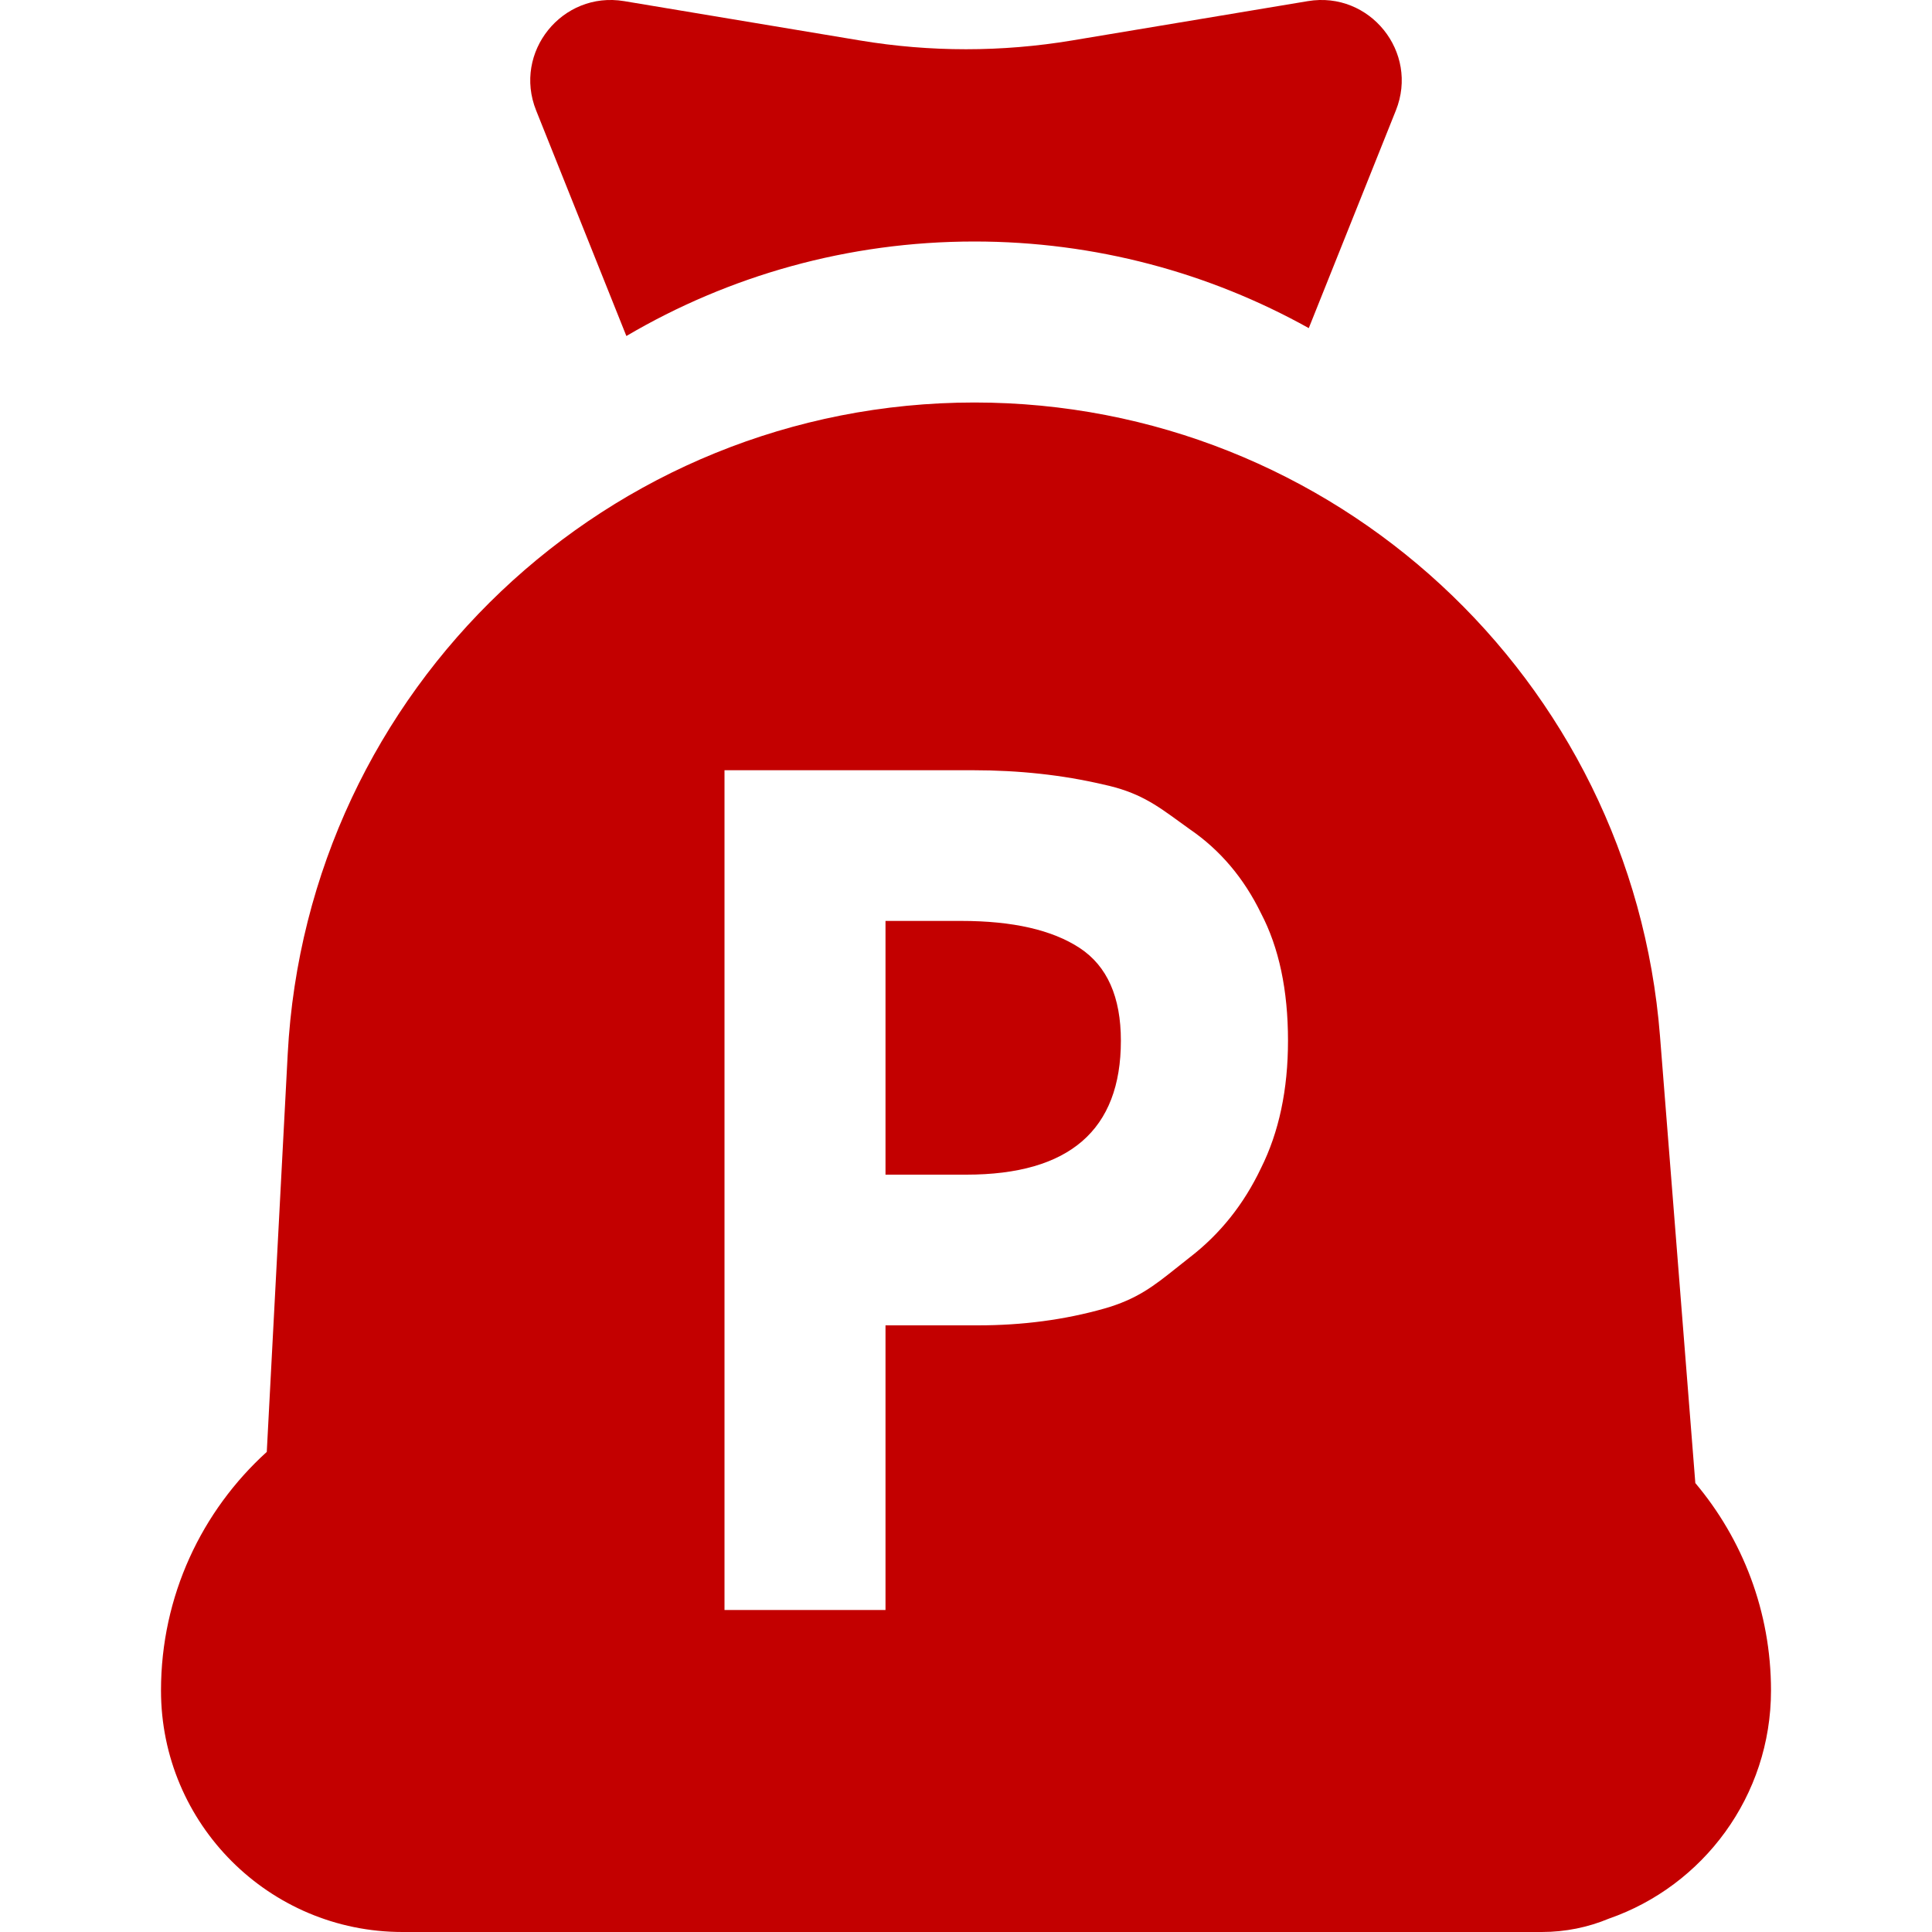 <svg id="PensionBagFilledRed" width="24" height="24" viewBox="0 0 24 24" fill="none" xmlns="http://www.w3.org/2000/svg">
<path fill-rule="evenodd" clip-rule="evenodd" d="M17.34 1.372C17.63 0.648 17.016 -0.114 16.247 0.014L13.315 0.503C12.444 0.648 11.556 0.648 10.685 0.503L7.753 0.014C6.984 -0.114 6.37 0.648 6.66 1.372L7.781 4.174C9.051 3.427 10.53 3 12.105 3C13.608 3 15.026 3.39 16.258 4.076L17.34 1.372ZM12.105 5C7.561 5 3.813 8.557 3.574 13.094L3.314 18.036C2.507 18.768 2 19.825 2 21C2 22.657 3.343 24 5 24H5.238H19H19.152C19.448 24 19.73 23.941 19.986 23.834C21.158 23.427 22 22.311 22 21C22 20.018 21.646 19.119 21.06 18.423L20.621 12.87C20.271 8.427 16.562 5 12.105 5ZM9 20V9.568H12.084C12.66 9.568 13.199 9.627 13.7 9.744C14.142 9.838 14.357 9.994 14.658 10.213C14.698 10.242 14.74 10.273 14.784 10.304C15.157 10.56 15.451 10.907 15.664 11.344C15.888 11.771 16 12.299 16 12.928C16 13.536 15.888 14.064 15.664 14.512C15.451 14.96 15.157 15.328 14.784 15.616C14.722 15.664 14.665 15.71 14.61 15.754C14.335 15.973 14.125 16.14 13.716 16.256C13.225 16.395 12.703 16.464 12.148 16.464H11V20H9ZM11 14.592H12.004C13.284 14.592 13.924 14.037 13.924 12.928C13.924 12.384 13.753 12 13.412 11.776C13.071 11.552 12.58 11.44 11.94 11.44H11V14.592Z" fill="#C30000"/>
</svg>
